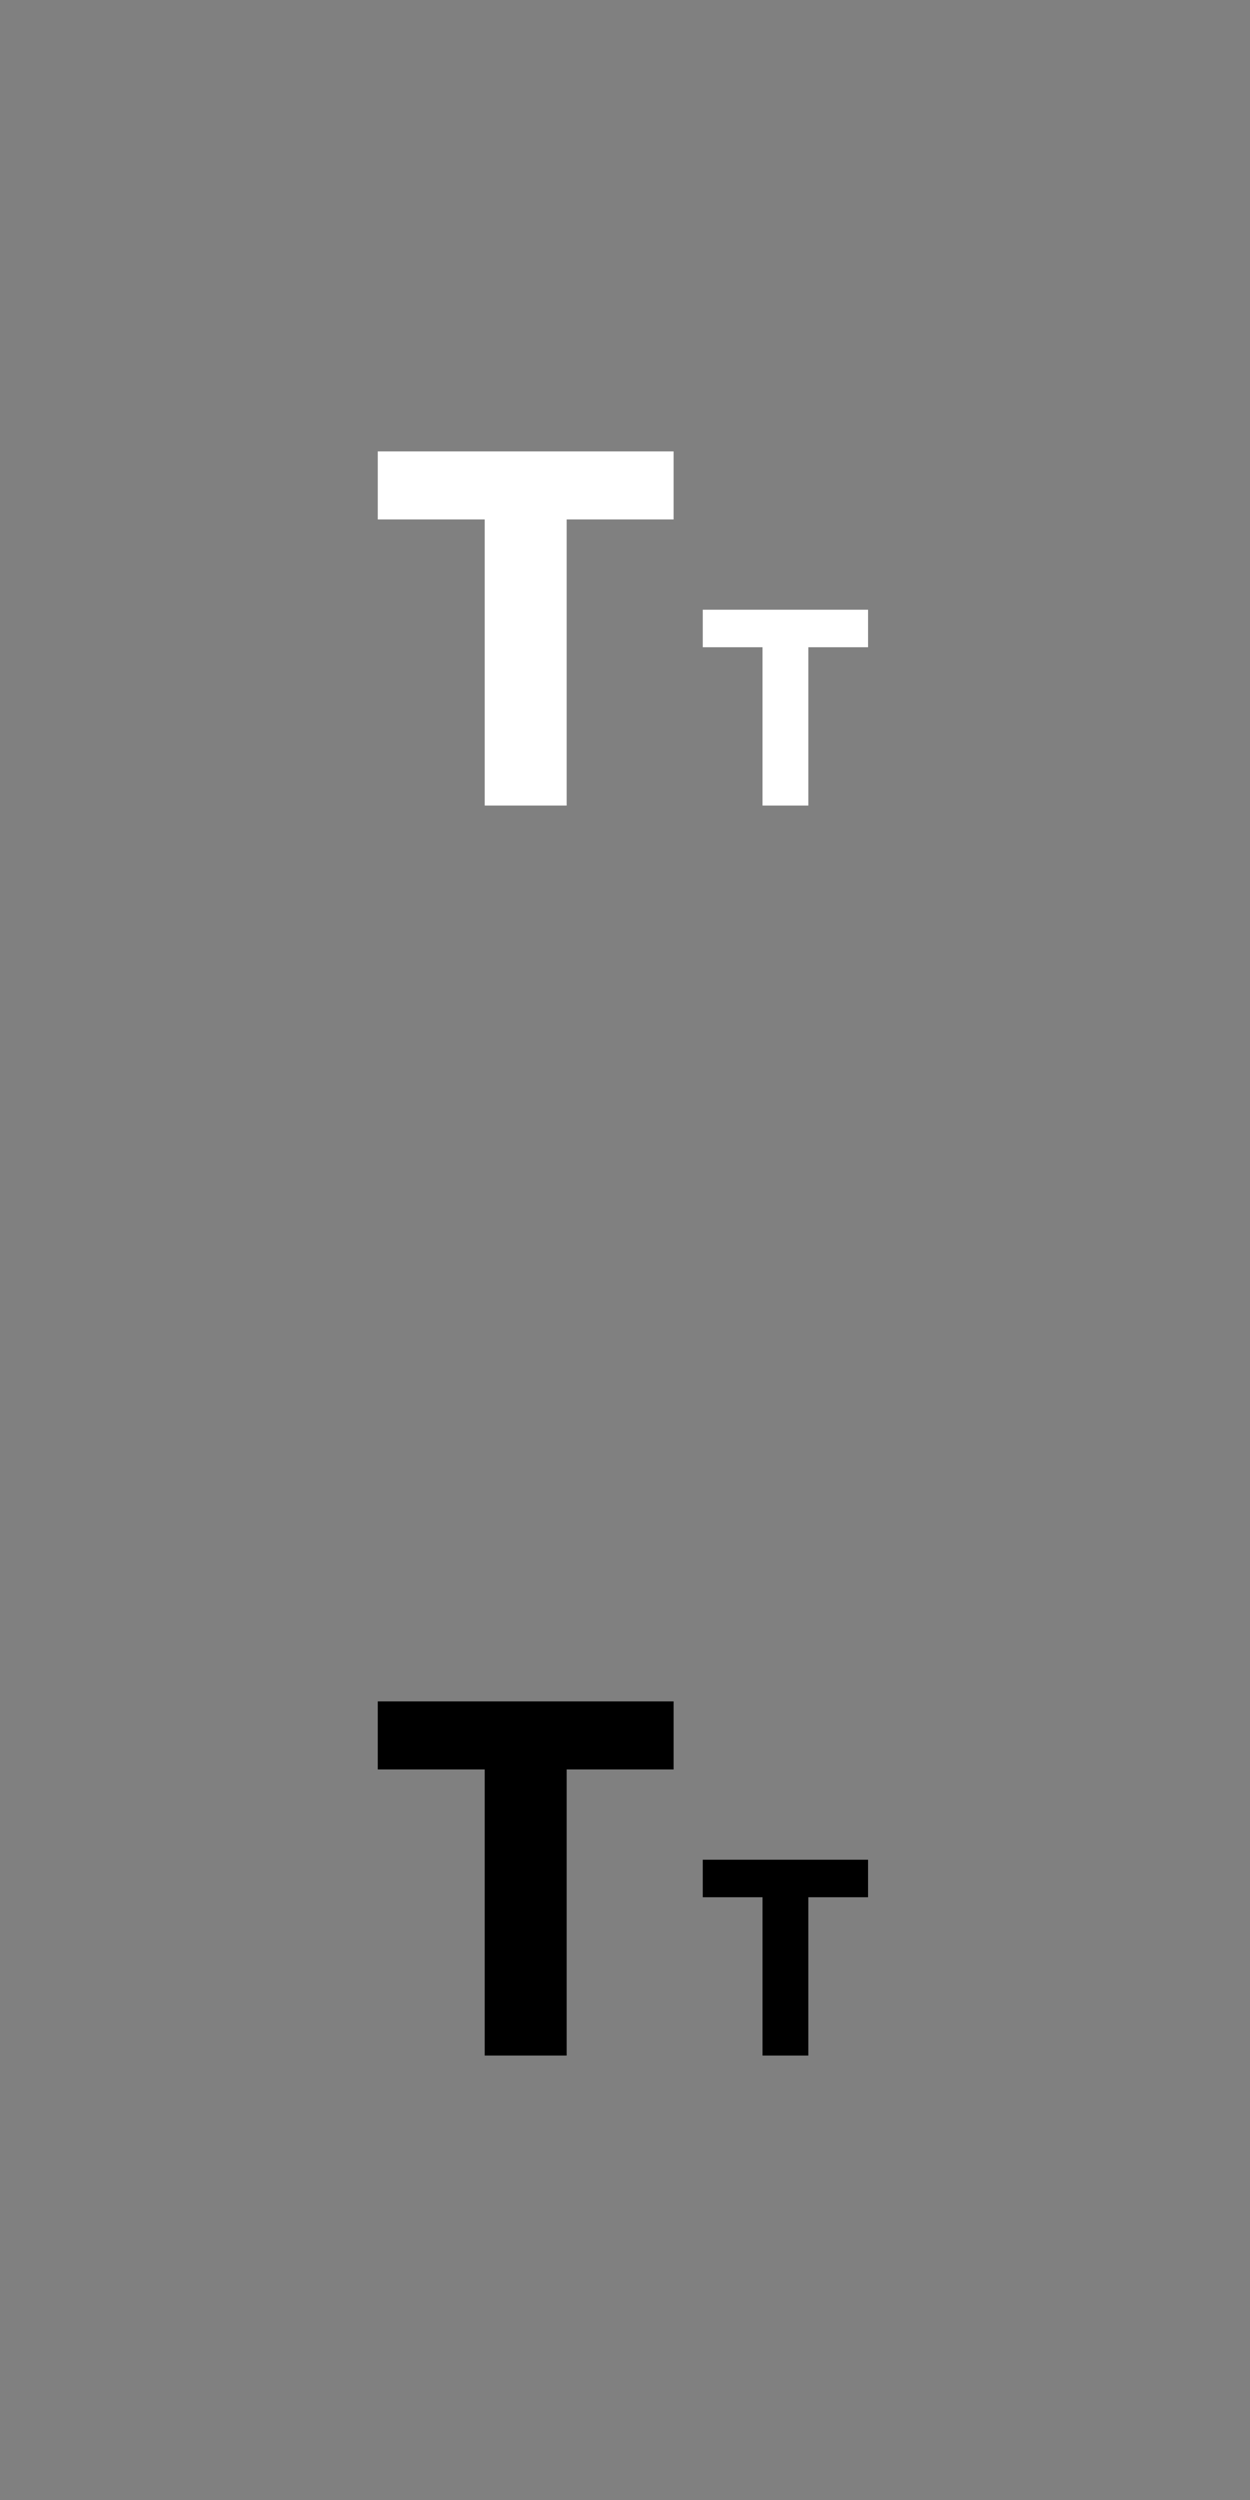 <?xml version="1.0" encoding="utf-8"?>
<!-- Generator: Adobe Illustrator 26.0.1, SVG Export Plug-In . SVG Version: 6.00 Build 0)  -->
<svg version="1.1" id="Layer_1" xmlns="http://www.w3.org/2000/svg" xmlns:xlink="http://www.w3.org/1999/xlink" x="0px" y="0px"
	 viewBox="0 0 90 180" style="enable-background:new 0 0 90 180;" xml:space="preserve">
<rect x="0" y="0" width="90" height="180" fill="#808080" stroke="none"/>
<style type="text/css">
	.st0{enable-background:new    ;}
	.st1{fill:#FFFFFF;}
</style>
<g transform="translate(-3067 -1644)">
	<g class="st0">
		<path class="st1" d="M3094.1,1676.5h21.4v4.9h-7.7v20.6h-5.9v-20.6h-7.7v-4.9H3094.1z"/>
	</g>
	<g class="st0">
		<path class="st1" d="M3117.6,1687.9h11.9v2.7h-4.3v11.4h-3.3v-11.4h-4.3L3117.6,1687.9L3117.6,1687.9z"/>
	</g>
	<g class="st0">
		<path d="M3094.1,1766.5h21.4v4.9h-7.7v20.6h-5.9v-20.6h-7.7v-4.9H3094.1z"/>
	</g>
	<g class="st0">
		<path d="M3117.6,1777.9h11.9v2.7h-4.3v11.4h-3.3v-11.4h-4.3L3117.6,1777.9L3117.6,1777.9z"/>
	</g>
</g>
</svg>
